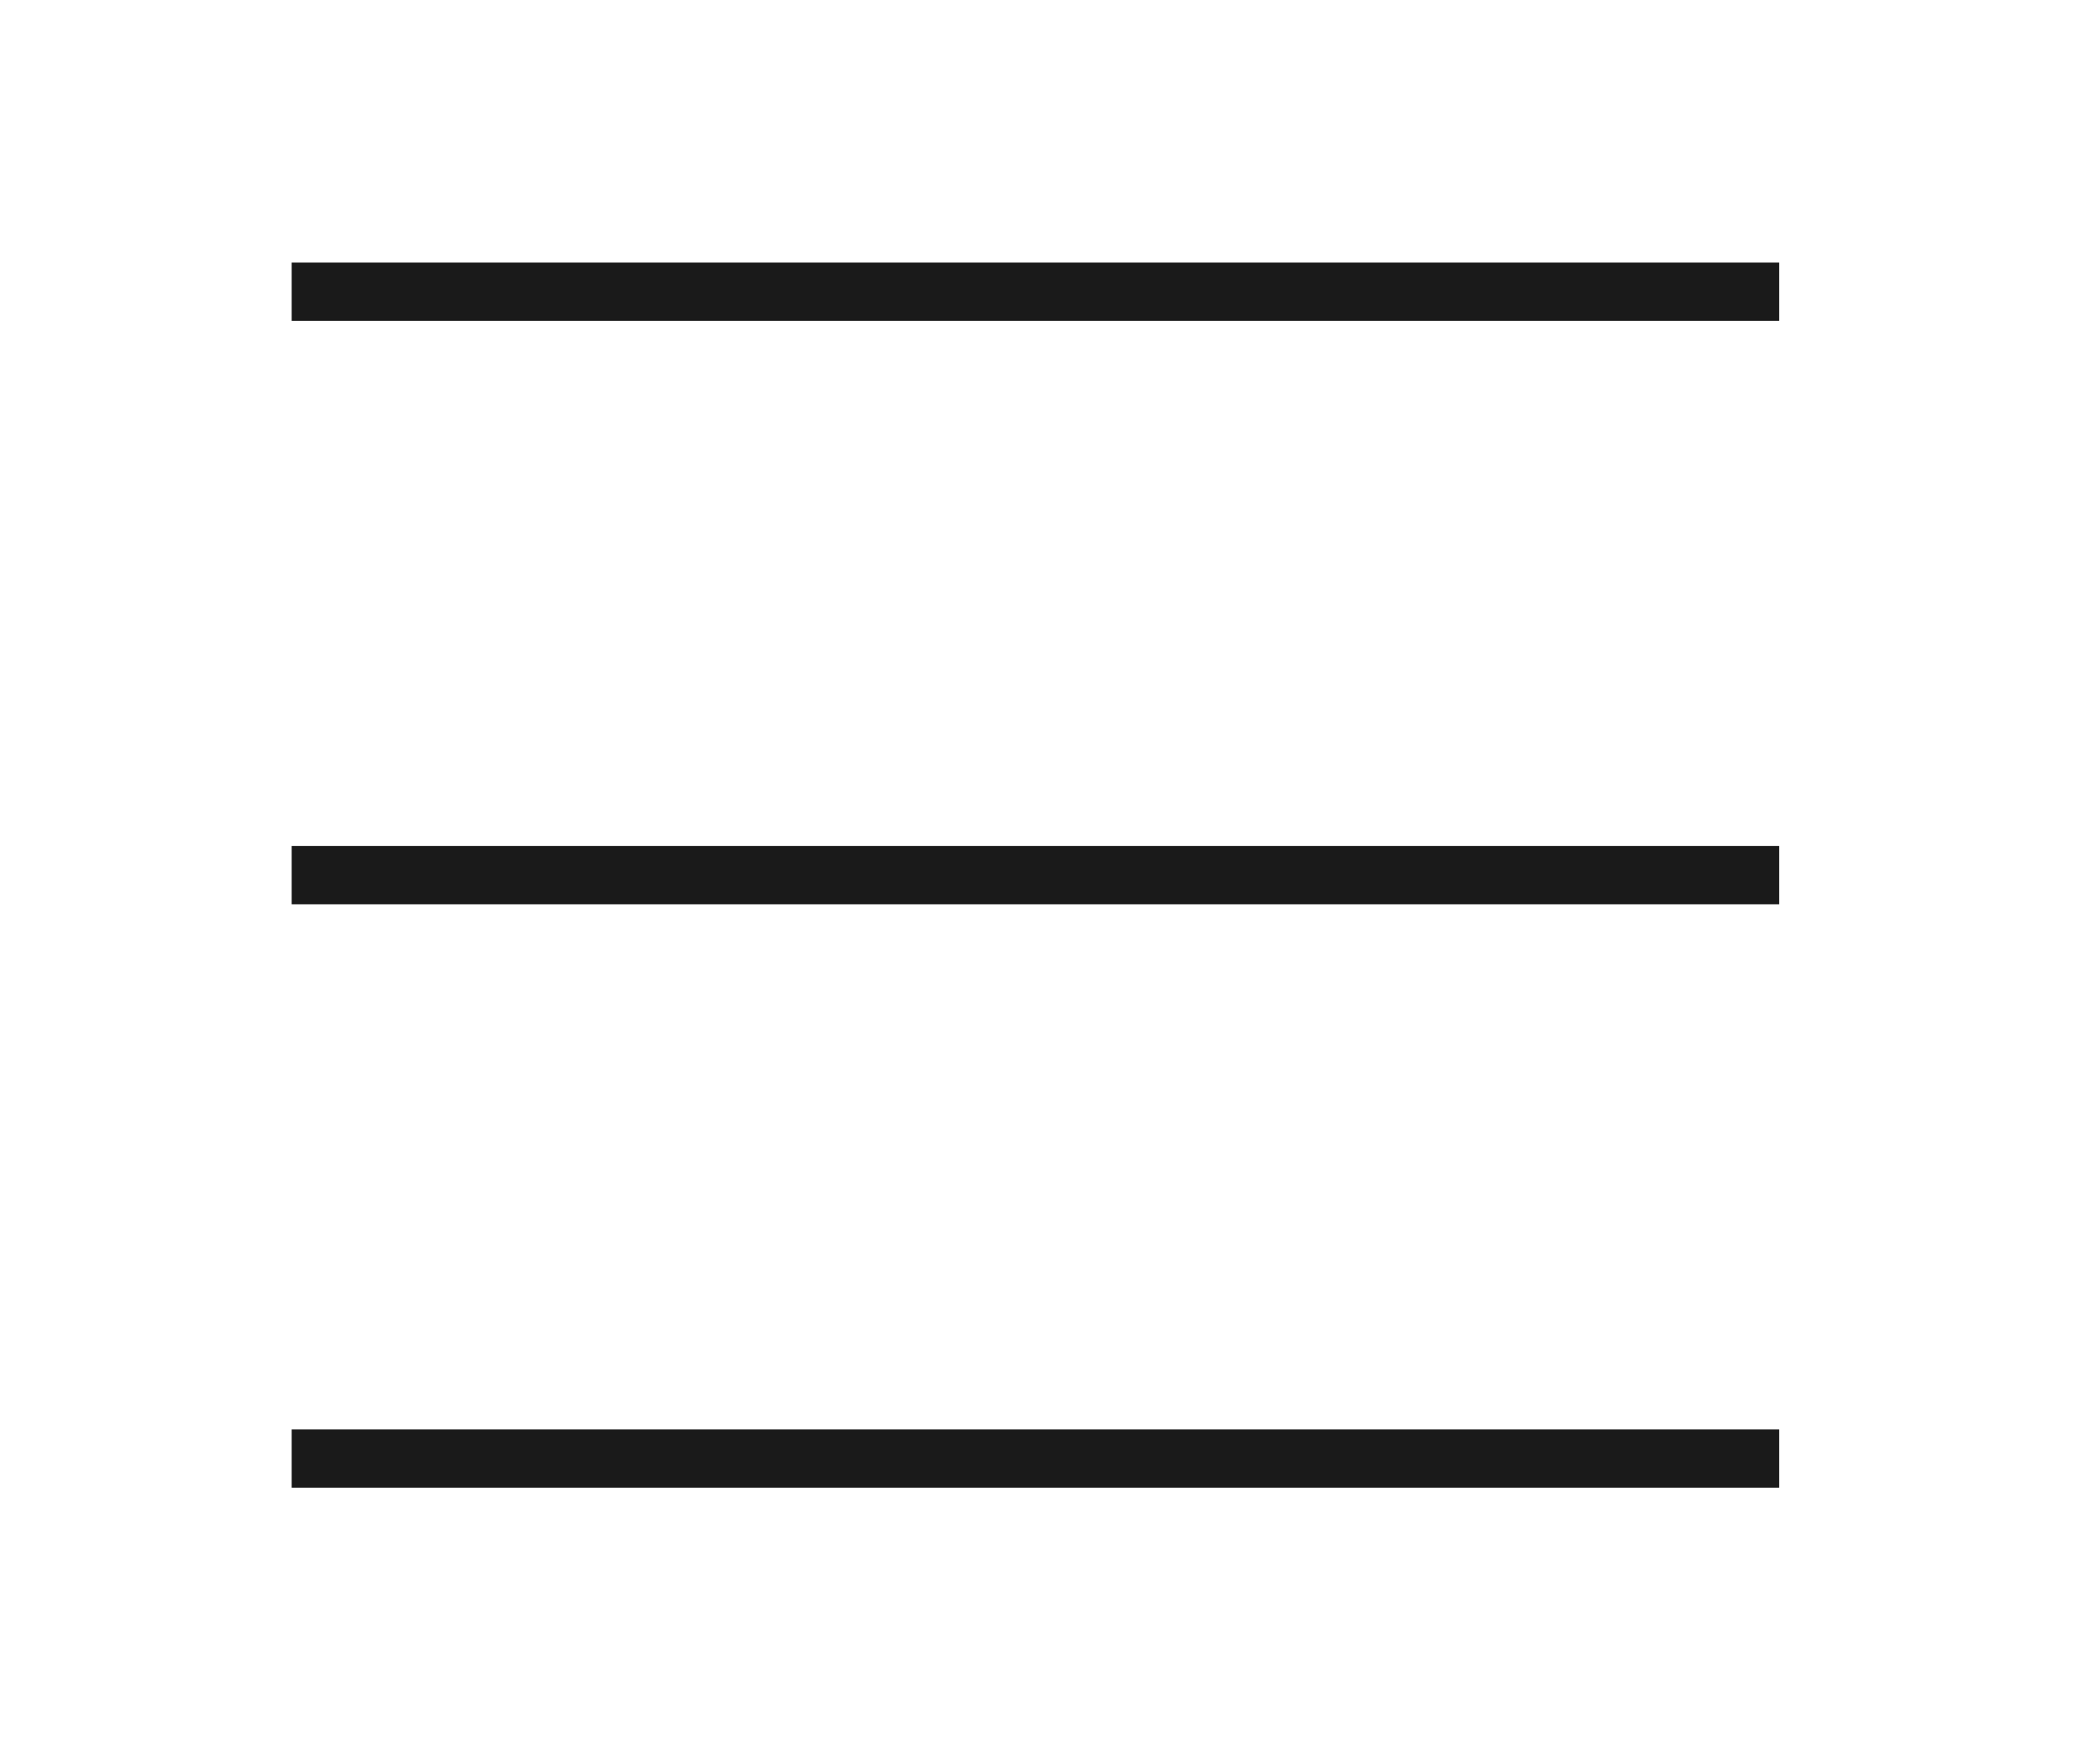 <svg width="36" height="30" viewBox="0 0 36 30" fill="none" xmlns="http://www.w3.org/2000/svg">
<path d="M5 5H30.5" stroke="#1A1A1A"/>
<path d="M5 15H30.5" stroke="#1A1A1A"/>
<path d="M5 25H30.5" stroke="#1A1A1A"/>
</svg>
